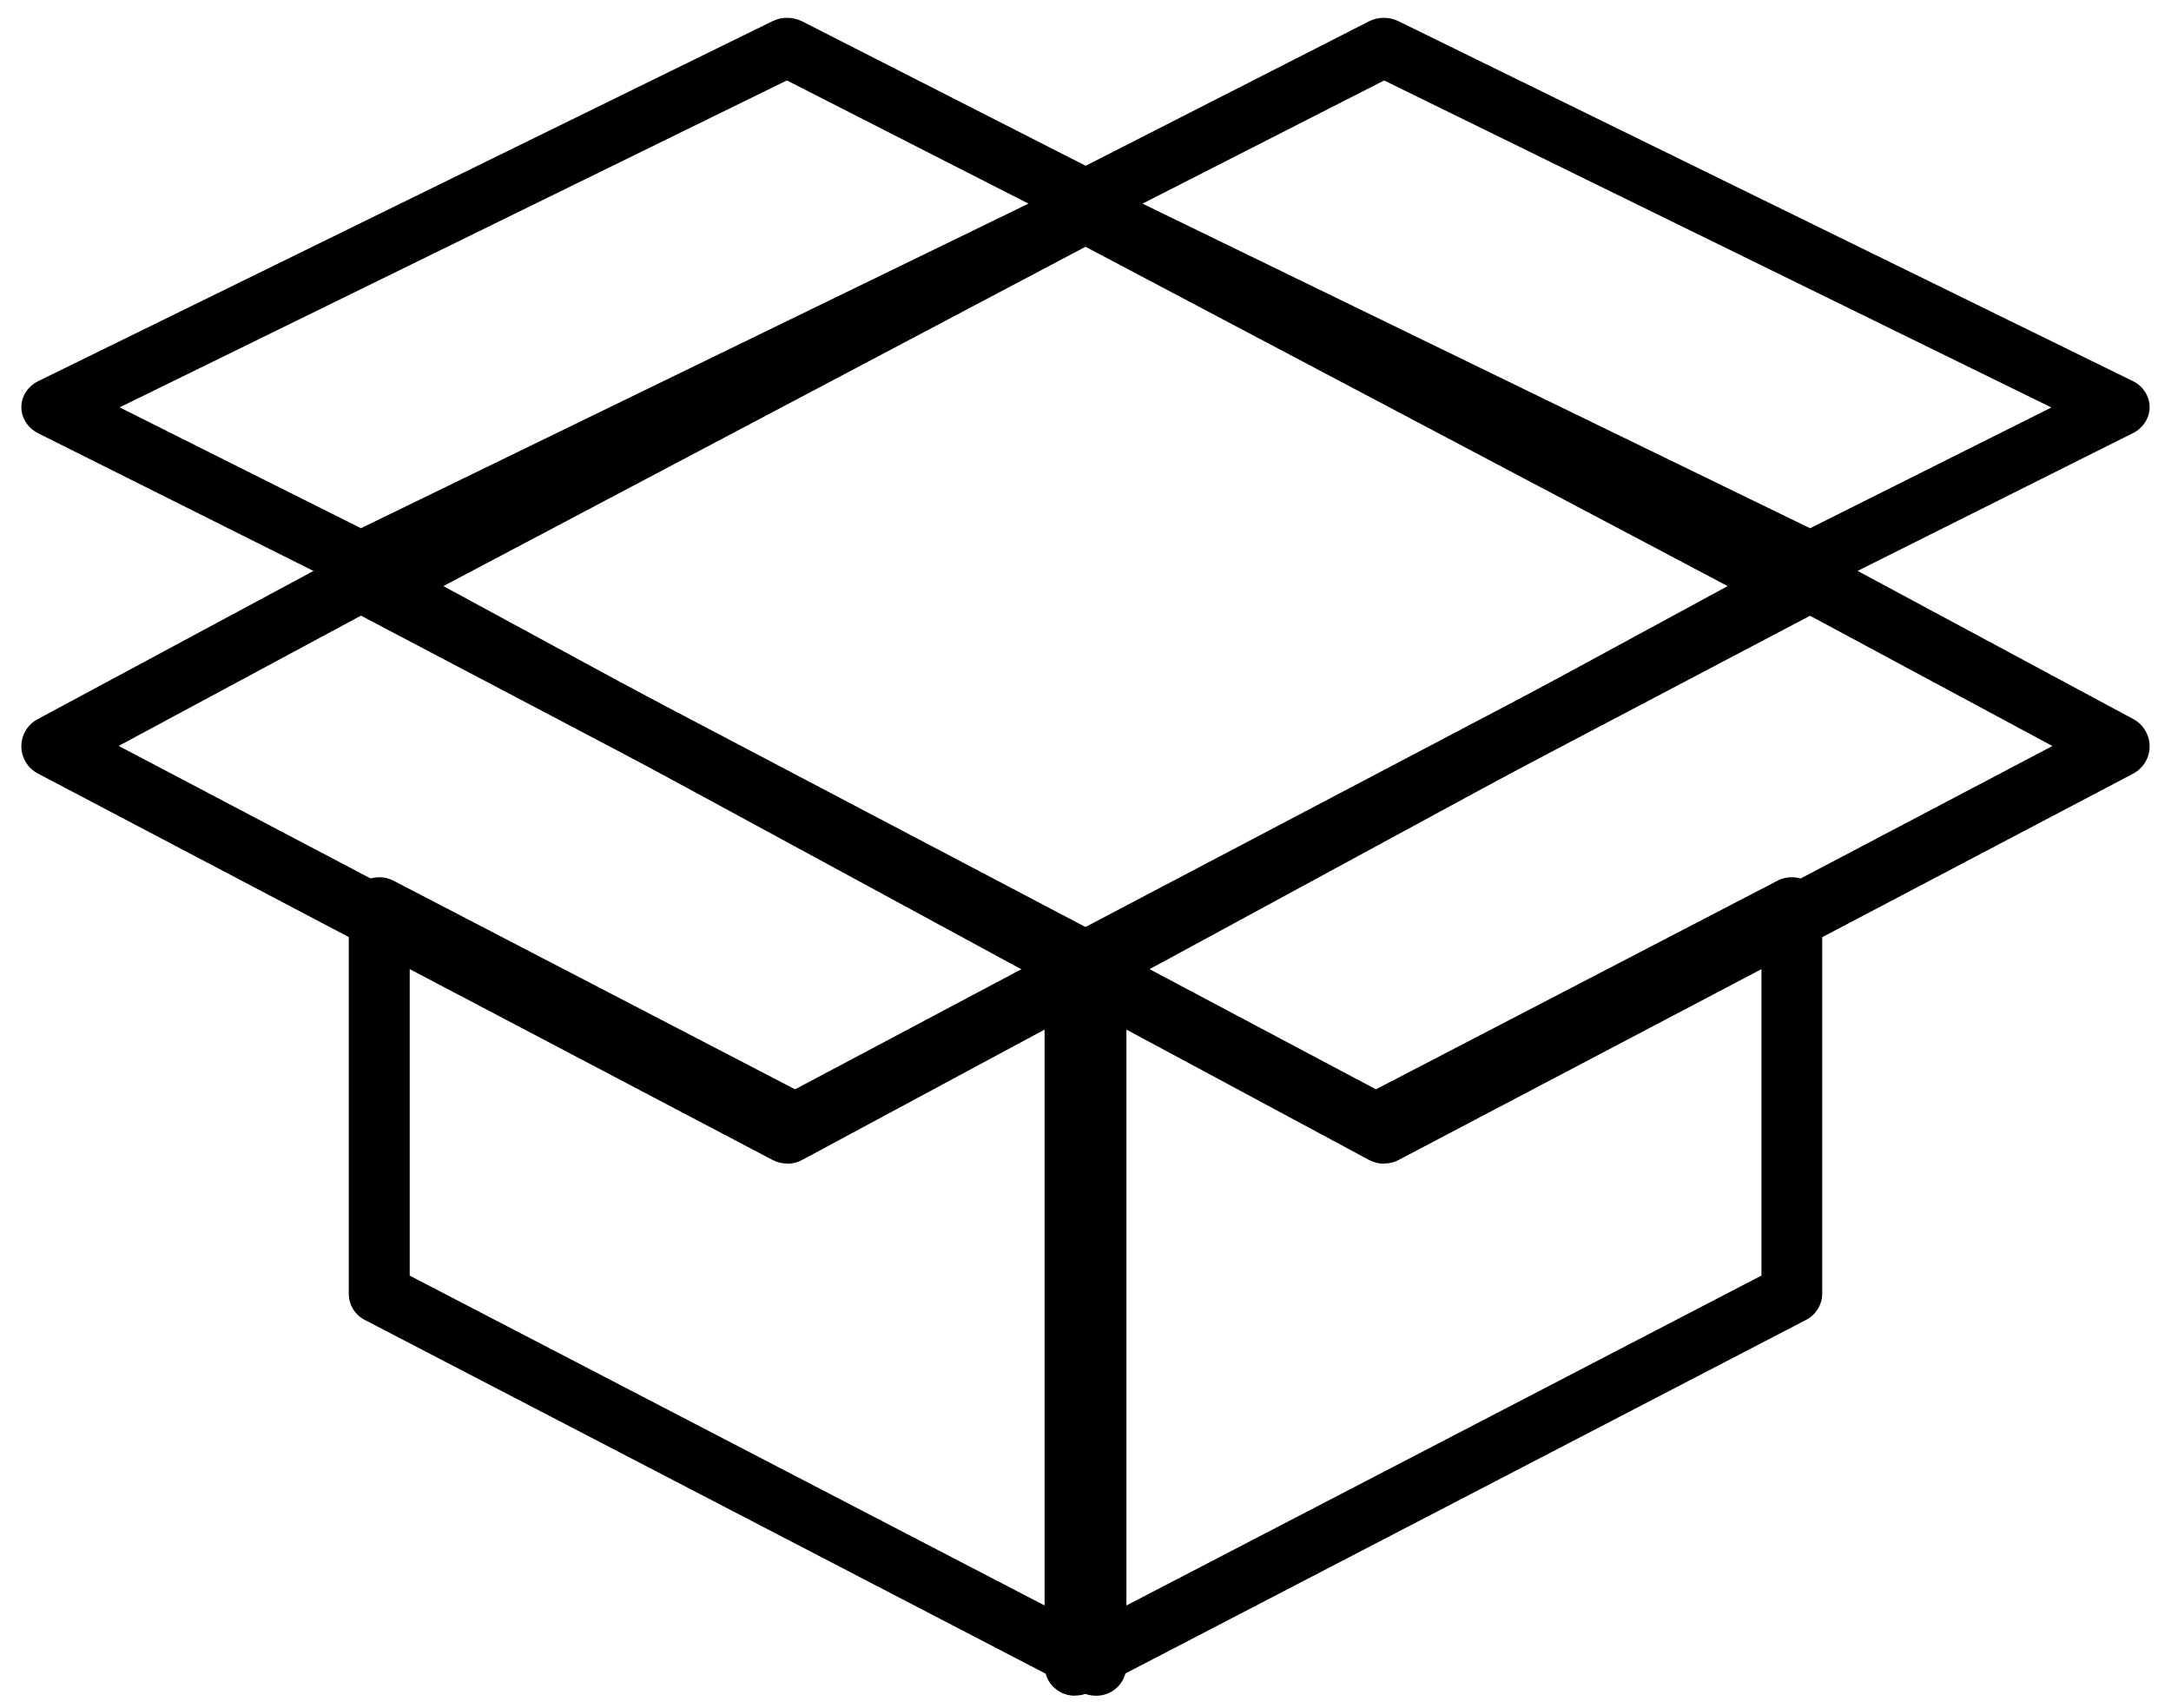 <?xml version="1.0" encoding="utf-8"?>
<svg width="61" height="48" viewBox="0 0 61 48" fill="none" xmlns="http://www.w3.org/2000/svg">
<path d="M30.5 28.1C30.366 28.1 30.227 28.066 30.107 28.002L10.246 17.225C9.968 17.073 9.796 16.778 9.8 16.459C9.8 16.14 9.978 15.845 10.256 15.698L30.112 5.196C30.356 5.068 30.644 5.068 30.884 5.196L50.745 15.693C51.023 15.84 51.2 16.135 51.2 16.454C51.2 16.773 51.028 17.073 50.754 17.22L30.894 27.997C30.769 28.066 30.635 28.095 30.5 28.095V28.1ZM12.458 16.469L30.5 26.259L48.543 16.469L30.5 6.934L12.458 16.469Z" fill="black"/>
<path d="M30.206 47.65C30.055 47.65 29.9 47.612 29.764 47.531C29.506 47.378 29.35 47.106 29.35 46.811V27.078C29.35 26.783 29.511 26.511 29.768 26.358C30.026 26.206 30.347 26.201 30.615 26.339L38.66 30.61L49.945 24.747C50.208 24.609 50.529 24.619 50.787 24.771C51.044 24.924 51.2 25.195 51.2 25.491V36.349C51.2 36.659 51.025 36.945 50.748 37.088L30.61 47.55C30.483 47.617 30.347 47.645 30.211 47.645L30.206 47.65ZM31.062 28.484V45.419L49.493 35.843V26.883L39.059 32.307C38.806 32.44 38.505 32.436 38.252 32.307L31.067 28.494L31.062 28.484Z" fill="black"/>
<path d="M38.888 32.7C38.743 32.7 38.598 32.666 38.469 32.596L29.809 27.942C29.525 27.789 29.35 27.492 29.35 27.175C29.35 26.854 29.53 26.562 29.814 26.409L50.454 15.552C50.713 15.414 51.022 15.419 51.282 15.552L59.941 20.206C60.226 20.36 60.4 20.657 60.4 20.973C60.4 21.295 60.221 21.586 59.936 21.74L39.296 32.596C39.167 32.666 39.027 32.695 38.888 32.695V32.7ZM32.082 27.185L38.888 30.845L57.668 20.963L50.858 17.303L32.077 27.185H32.082Z" fill="black"/>
<path d="M30.789 47.65C30.653 47.65 30.512 47.617 30.39 47.555L10.253 37.092C9.971 36.949 9.8 36.663 9.8 36.353V25.491C9.8 25.195 9.956 24.924 10.214 24.771C10.472 24.619 10.793 24.609 11.055 24.747L22.34 30.61L30.386 26.339C30.648 26.196 30.969 26.206 31.232 26.358C31.49 26.511 31.65 26.783 31.65 27.078V46.811C31.65 47.106 31.495 47.378 31.237 47.531C31.101 47.612 30.95 47.65 30.794 47.65H30.789ZM11.508 35.843L29.938 45.419V28.484L22.754 32.297C22.501 32.431 22.199 32.431 21.946 32.297L11.512 26.873V35.839L11.508 35.843Z" fill="black"/>
<path d="M22.117 32.695C21.978 32.695 21.833 32.661 21.709 32.596L1.064 21.736C0.78 21.588 0.6 21.291 0.6 20.974C0.6 20.653 0.775 20.356 1.059 20.208L9.719 15.554C9.978 15.416 10.287 15.416 10.546 15.554L31.186 26.41C31.465 26.558 31.645 26.84 31.65 27.156C31.66 27.468 31.495 27.765 31.226 27.923L22.536 32.596C22.407 32.666 22.262 32.7 22.117 32.7V32.695ZM3.332 20.959L22.112 30.841L28.923 27.181L10.142 17.3L3.337 20.959H3.332Z" fill="black"/>
<path d="M10.136 16.6C9.996 16.6 9.852 16.567 9.722 16.501L1.064 12.171C0.78 12.025 0.6 11.743 0.6 11.438C0.6 11.133 0.785 10.851 1.074 10.71L21.71 0.593C21.97 0.466 22.274 0.471 22.533 0.597L31.191 5.008C31.476 5.154 31.655 5.435 31.65 5.741C31.645 6.046 31.466 6.328 31.176 6.469L10.54 16.506C10.415 16.567 10.275 16.6 10.136 16.6ZM3.362 11.447L10.141 14.843L28.898 5.722L22.109 2.26L3.362 11.447Z" fill="black"/>
<path d="M50.864 16.6C50.725 16.6 50.59 16.567 50.461 16.506L29.824 6.473C29.535 6.332 29.35 6.055 29.35 5.745C29.35 5.435 29.525 5.158 29.809 5.013L38.467 0.599C38.721 0.468 39.031 0.468 39.29 0.594L59.927 10.708C60.216 10.848 60.395 11.13 60.4 11.435C60.4 11.741 60.221 12.022 59.937 12.168L51.278 16.501C51.148 16.567 51.009 16.6 50.864 16.6ZM32.102 5.722L50.859 14.844L57.639 11.45L38.891 2.261L32.102 5.722Z" fill="black"/>
</svg>

